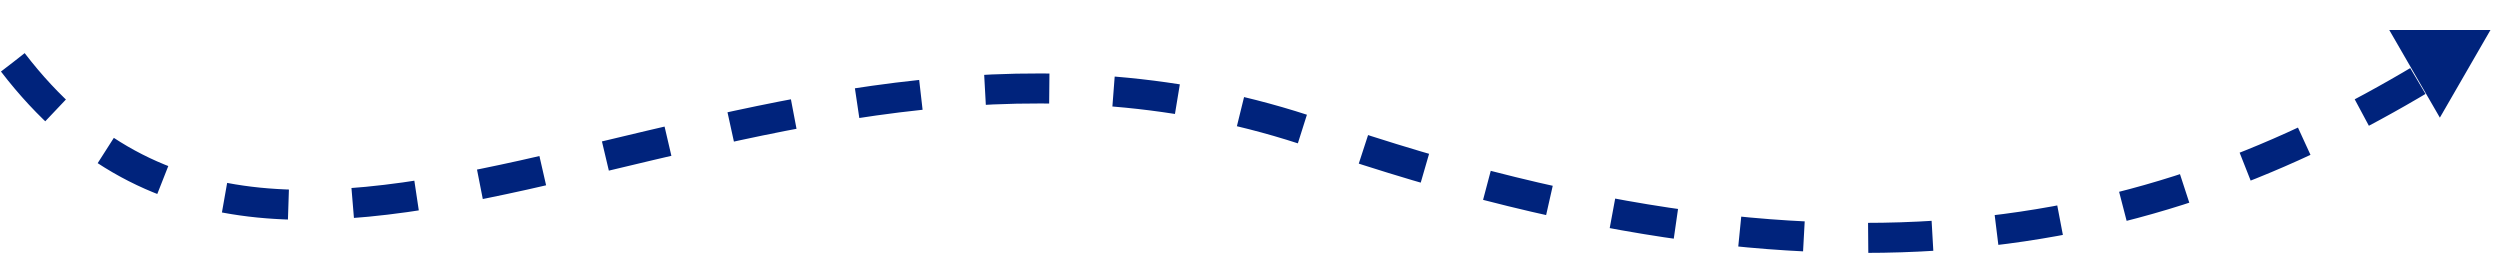 <svg width="583" height="59" viewBox="0 0 583 59" fill="none" xmlns="http://www.w3.org/2000/svg">
<path d="M3 14.551C69 100.551 179 -12.815 307 31.185C435 75.185 509 53.185 571 14.551" stroke="#00237C" stroke-width="7" stroke-dasharray="15 15"/>
<path d="M568.976 27.434L580.776 6.997L557.177 6.997L568.976 27.434Z" fill="#00237C"/>
</svg>
